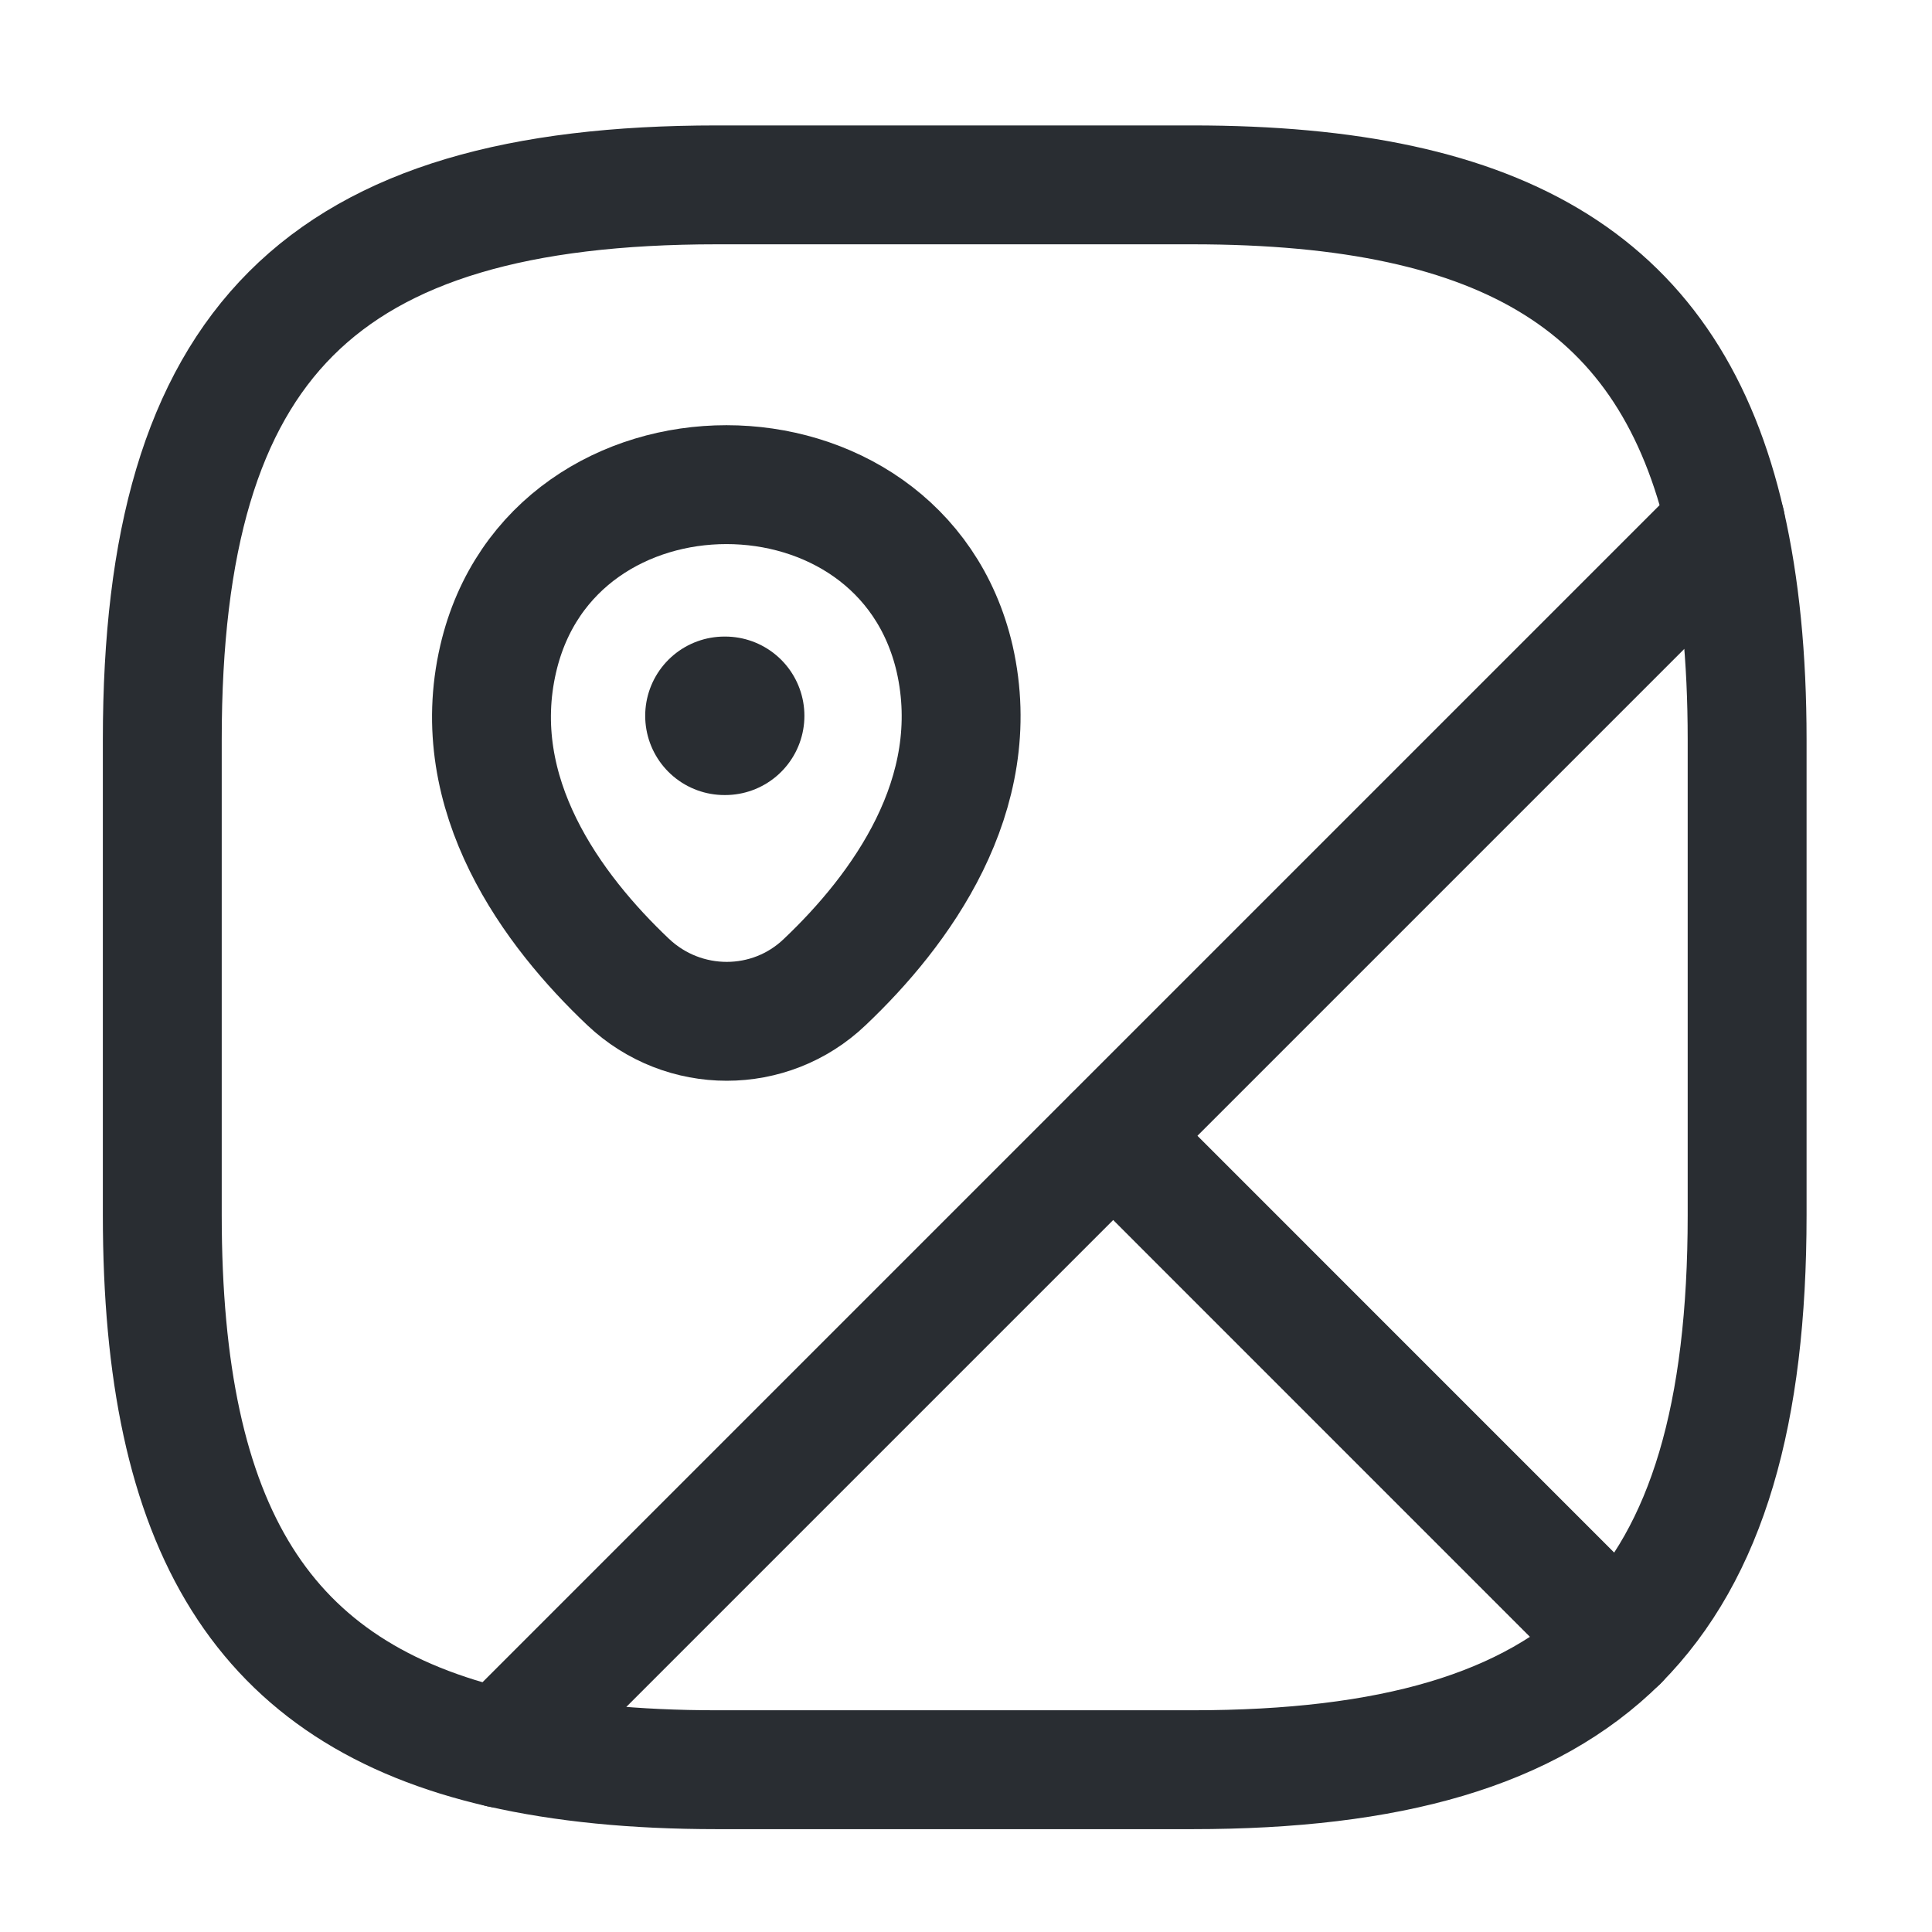 <svg width="32" height="32" viewBox="0 0 32 32" fill="none" xmlns="http://www.w3.org/2000/svg">
<path d="M28.938 12.25V20.125C28.938 23.406 28.281 25.703 26.811 27.186L18.438 18.812L28.583 8.667C28.819 9.704 28.938 10.885 28.938 12.25Z" stroke="#292D32" stroke-width="1.969" stroke-linecap="round" stroke-linejoin="round"/>
<path d="M28.583 8.667L8.292 28.958C4.341 28.052 2.688 25.323 2.688 20.125V12.25C2.688 5.688 5.312 3.062 11.875 3.062H19.75C24.948 3.062 27.677 4.716 28.583 8.667Z" stroke="#292D32" stroke-width="1.969" stroke-linecap="round" stroke-linejoin="round"/>
<path d="M26.811 27.186C25.328 28.656 23.031 29.312 19.75 29.312H11.875C10.51 29.312 9.329 29.194 8.292 28.958L18.438 18.812L26.811 27.186Z" stroke="#292D32" stroke-width="1.969" stroke-linecap="round" stroke-linejoin="round"/>
<path d="M8.252 10.911C9.145 7.066 14.92 7.066 15.812 10.911C16.324 13.169 14.906 15.085 13.66 16.266C12.754 17.133 11.323 17.133 10.405 16.266C9.158 15.085 7.727 13.169 8.252 10.911Z" stroke="#292D32" stroke-width="1.969"/>
<path d="M11.999 11.856H12.011" stroke="#292D32" stroke-width="2.625" stroke-linecap="round" stroke-linejoin="round"/>
</svg>
